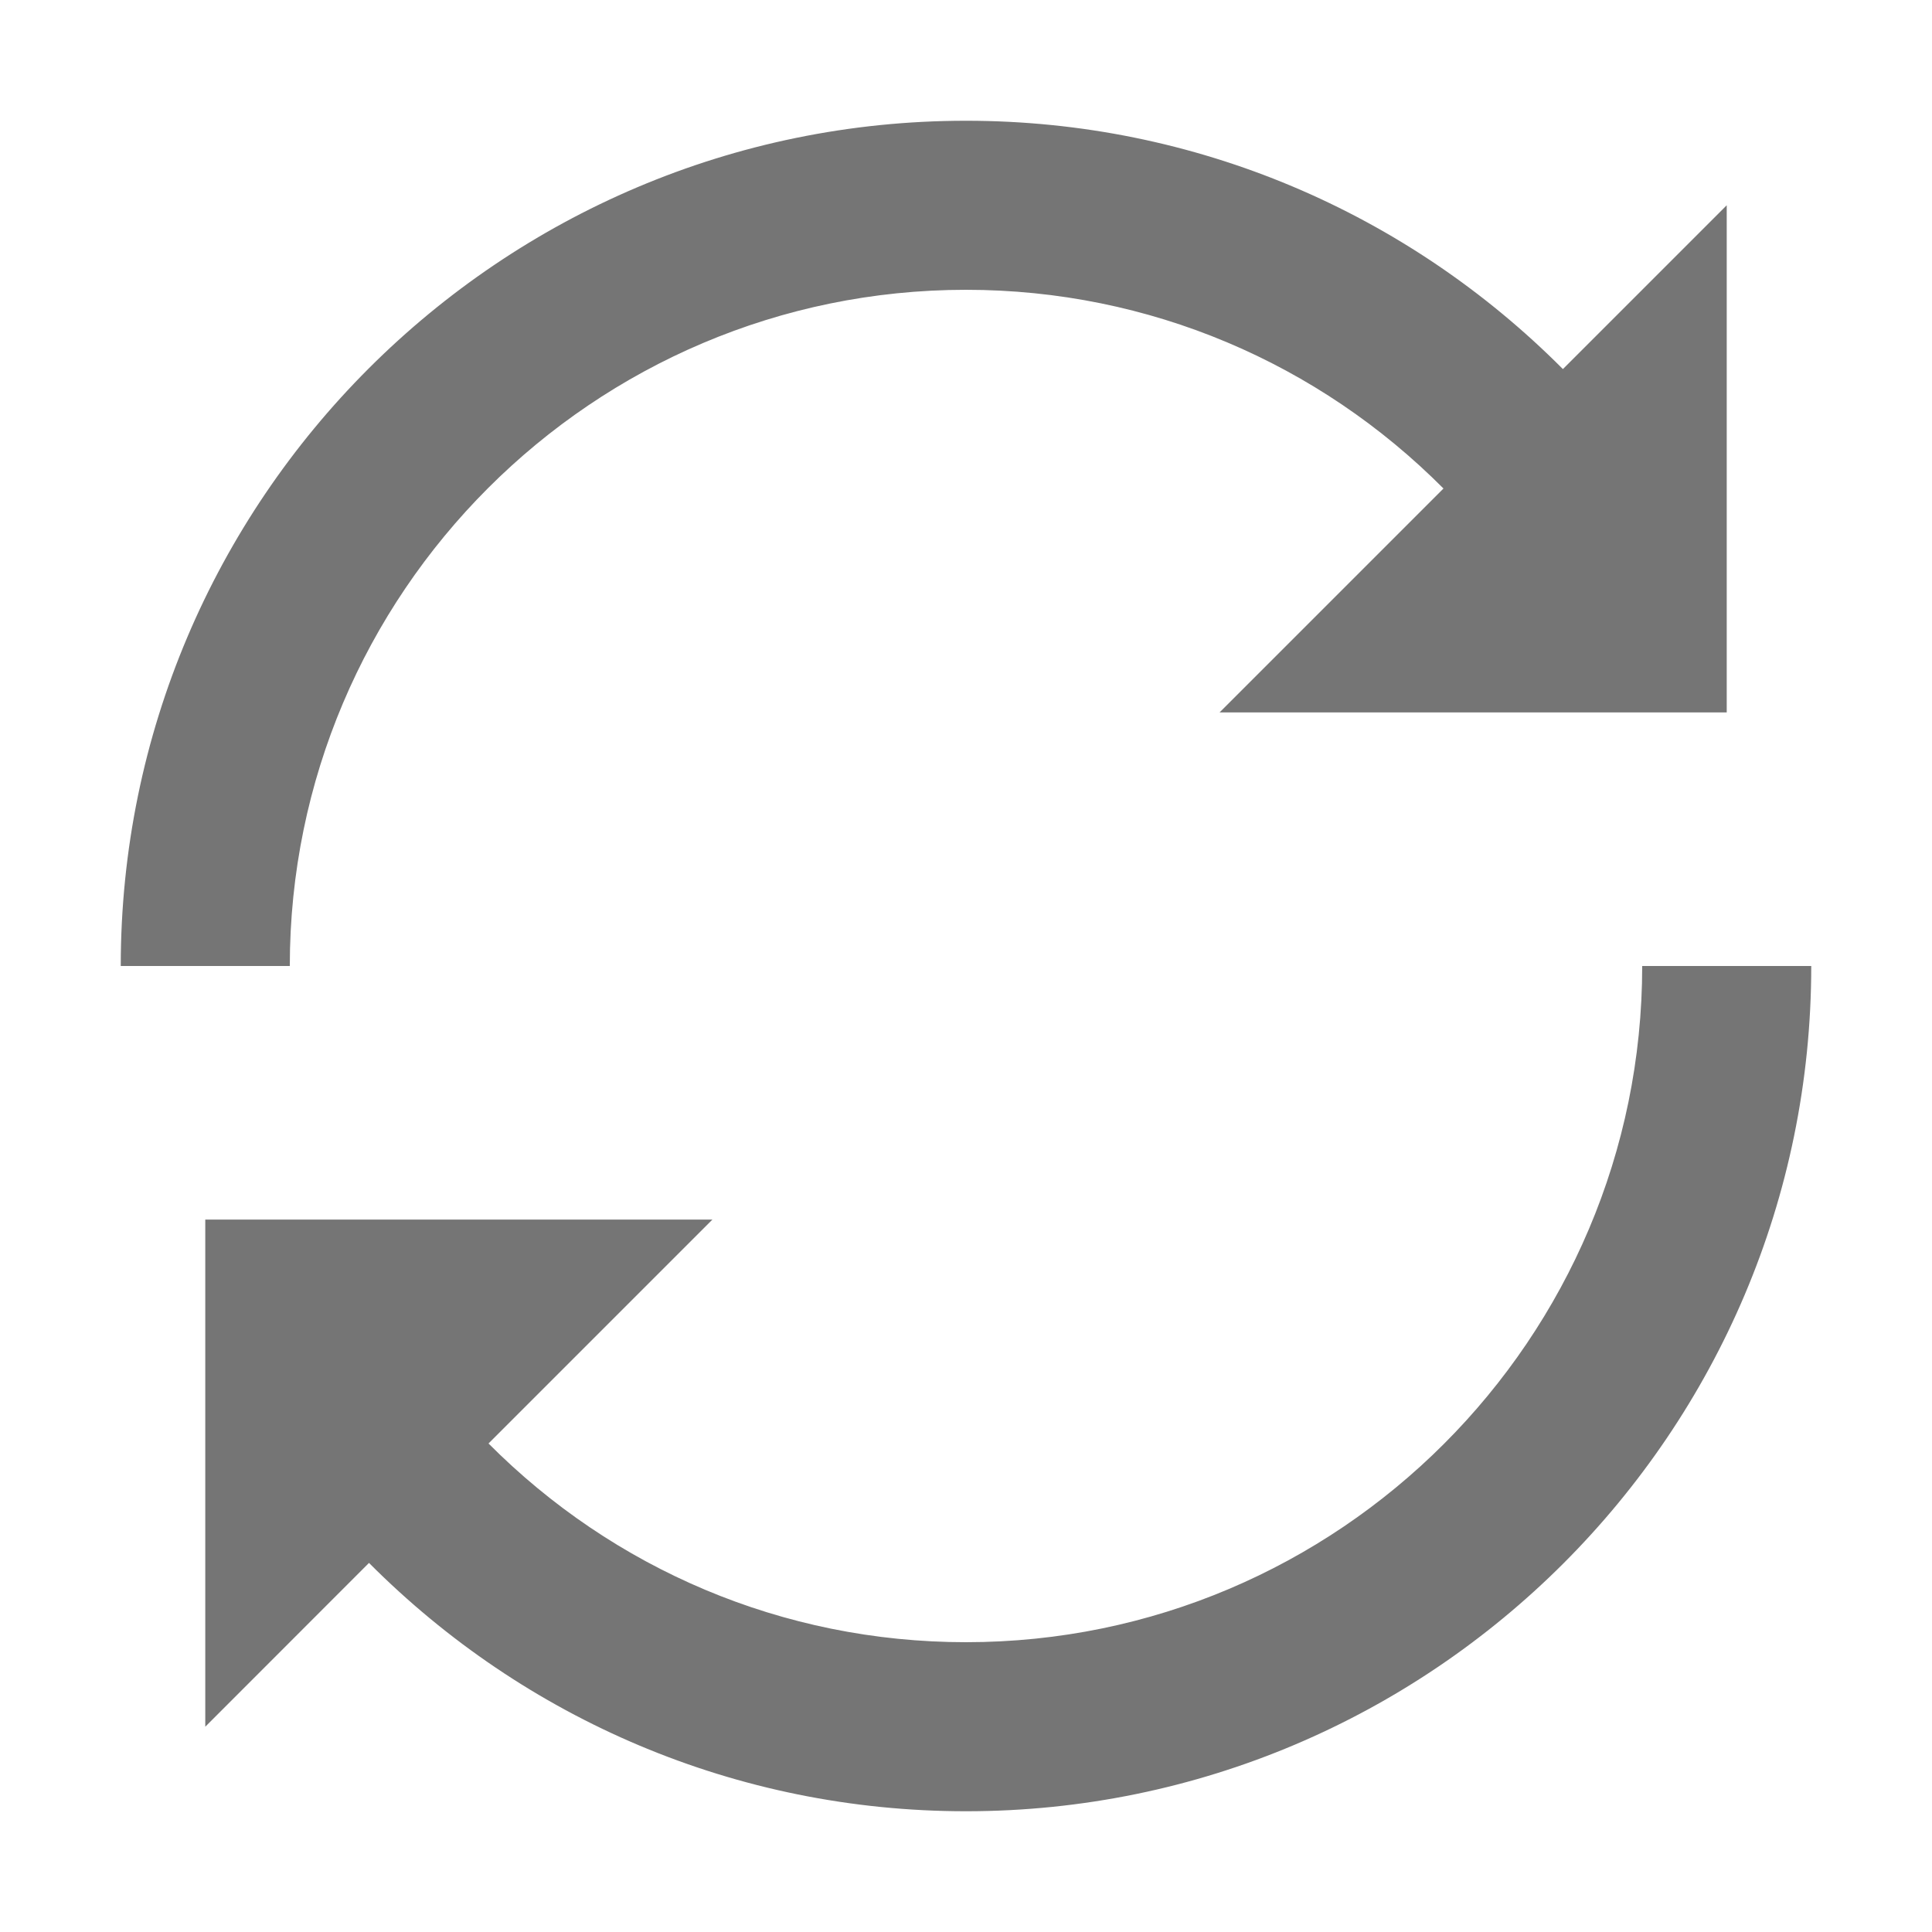 <svg width="480" height="480" viewBox="0 0 480 480" xmlns="http://www.w3.org/2000/svg"><title>031.refresh</title><g fill="none" fill-rule="evenodd"><path d="M358.629 121.371L303 177h126V51l-40.698 40.698C349.641 52.869 297.015 30 240 30 124.206 30 30 124.185 30 240h42c0-92.631 75.369-168 168-168 45.612 0 87.696 18.291 118.629 49.371zM121.371 358.629L177 303H51v126l40.677-40.698C130.359 427.131 182.964 450 240 450c115.794 0 210-94.185 210-210h-42c0 92.631-75.369 168-168 168-45.633 0-87.696-18.291-118.629-49.371z" fill="#757575"/></g></svg>